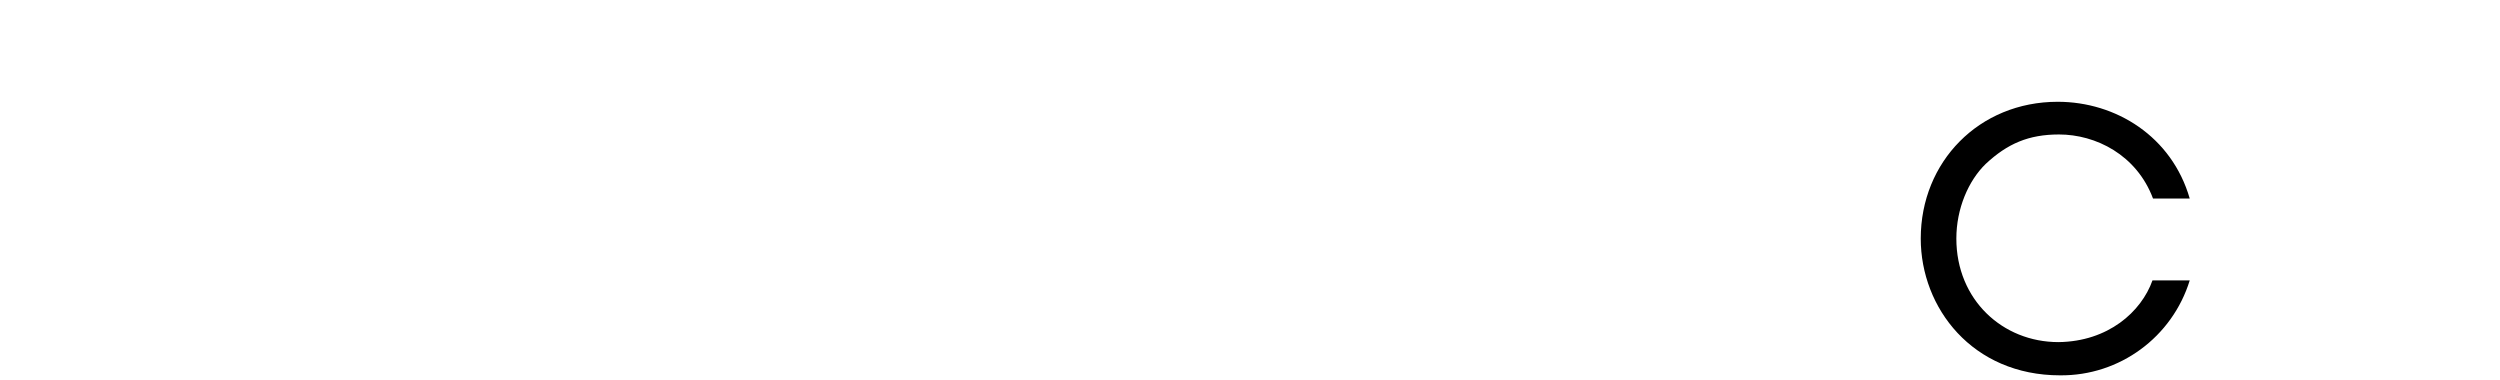 <!-- Generator: Adobe Illustrator 24.3.0, SVG Export Plug-In  -->
<svg version="1.1" xmlns="http://www.w3.org/2000/svg" xmlns:xlink="http://www.w3.org/1999/xlink" x="0px" y="0px" width="1369px" height="208px" viewBox="0 0 1369 208" style="overflow:visible;enable-background:new 0 0 1369 208;" xml:space="preserve">
    <g transform="translate(0 2.234)">
        <path d="M1199.1,151.3c-9.6,31.1-38.4,52.3-71,52c-48,0-76.3-36.9-76.3-74.9c0-42,31.9-74.9,75-74.9c31.9,0,62.5,19,72.3,53h-20.1c-9-24-31.4-35.1-51.5-35.1c-16.6,0-28.2,5-40.1,16.1c-9.5,9.2-16.1,24.5-16.1,40.9c0,33.5,25.3,56.7,55.9,56.7c27.2-0.3,45.4-16.6,51.5-33.8L1199.1,151.3z"/>
    </g>
</svg>